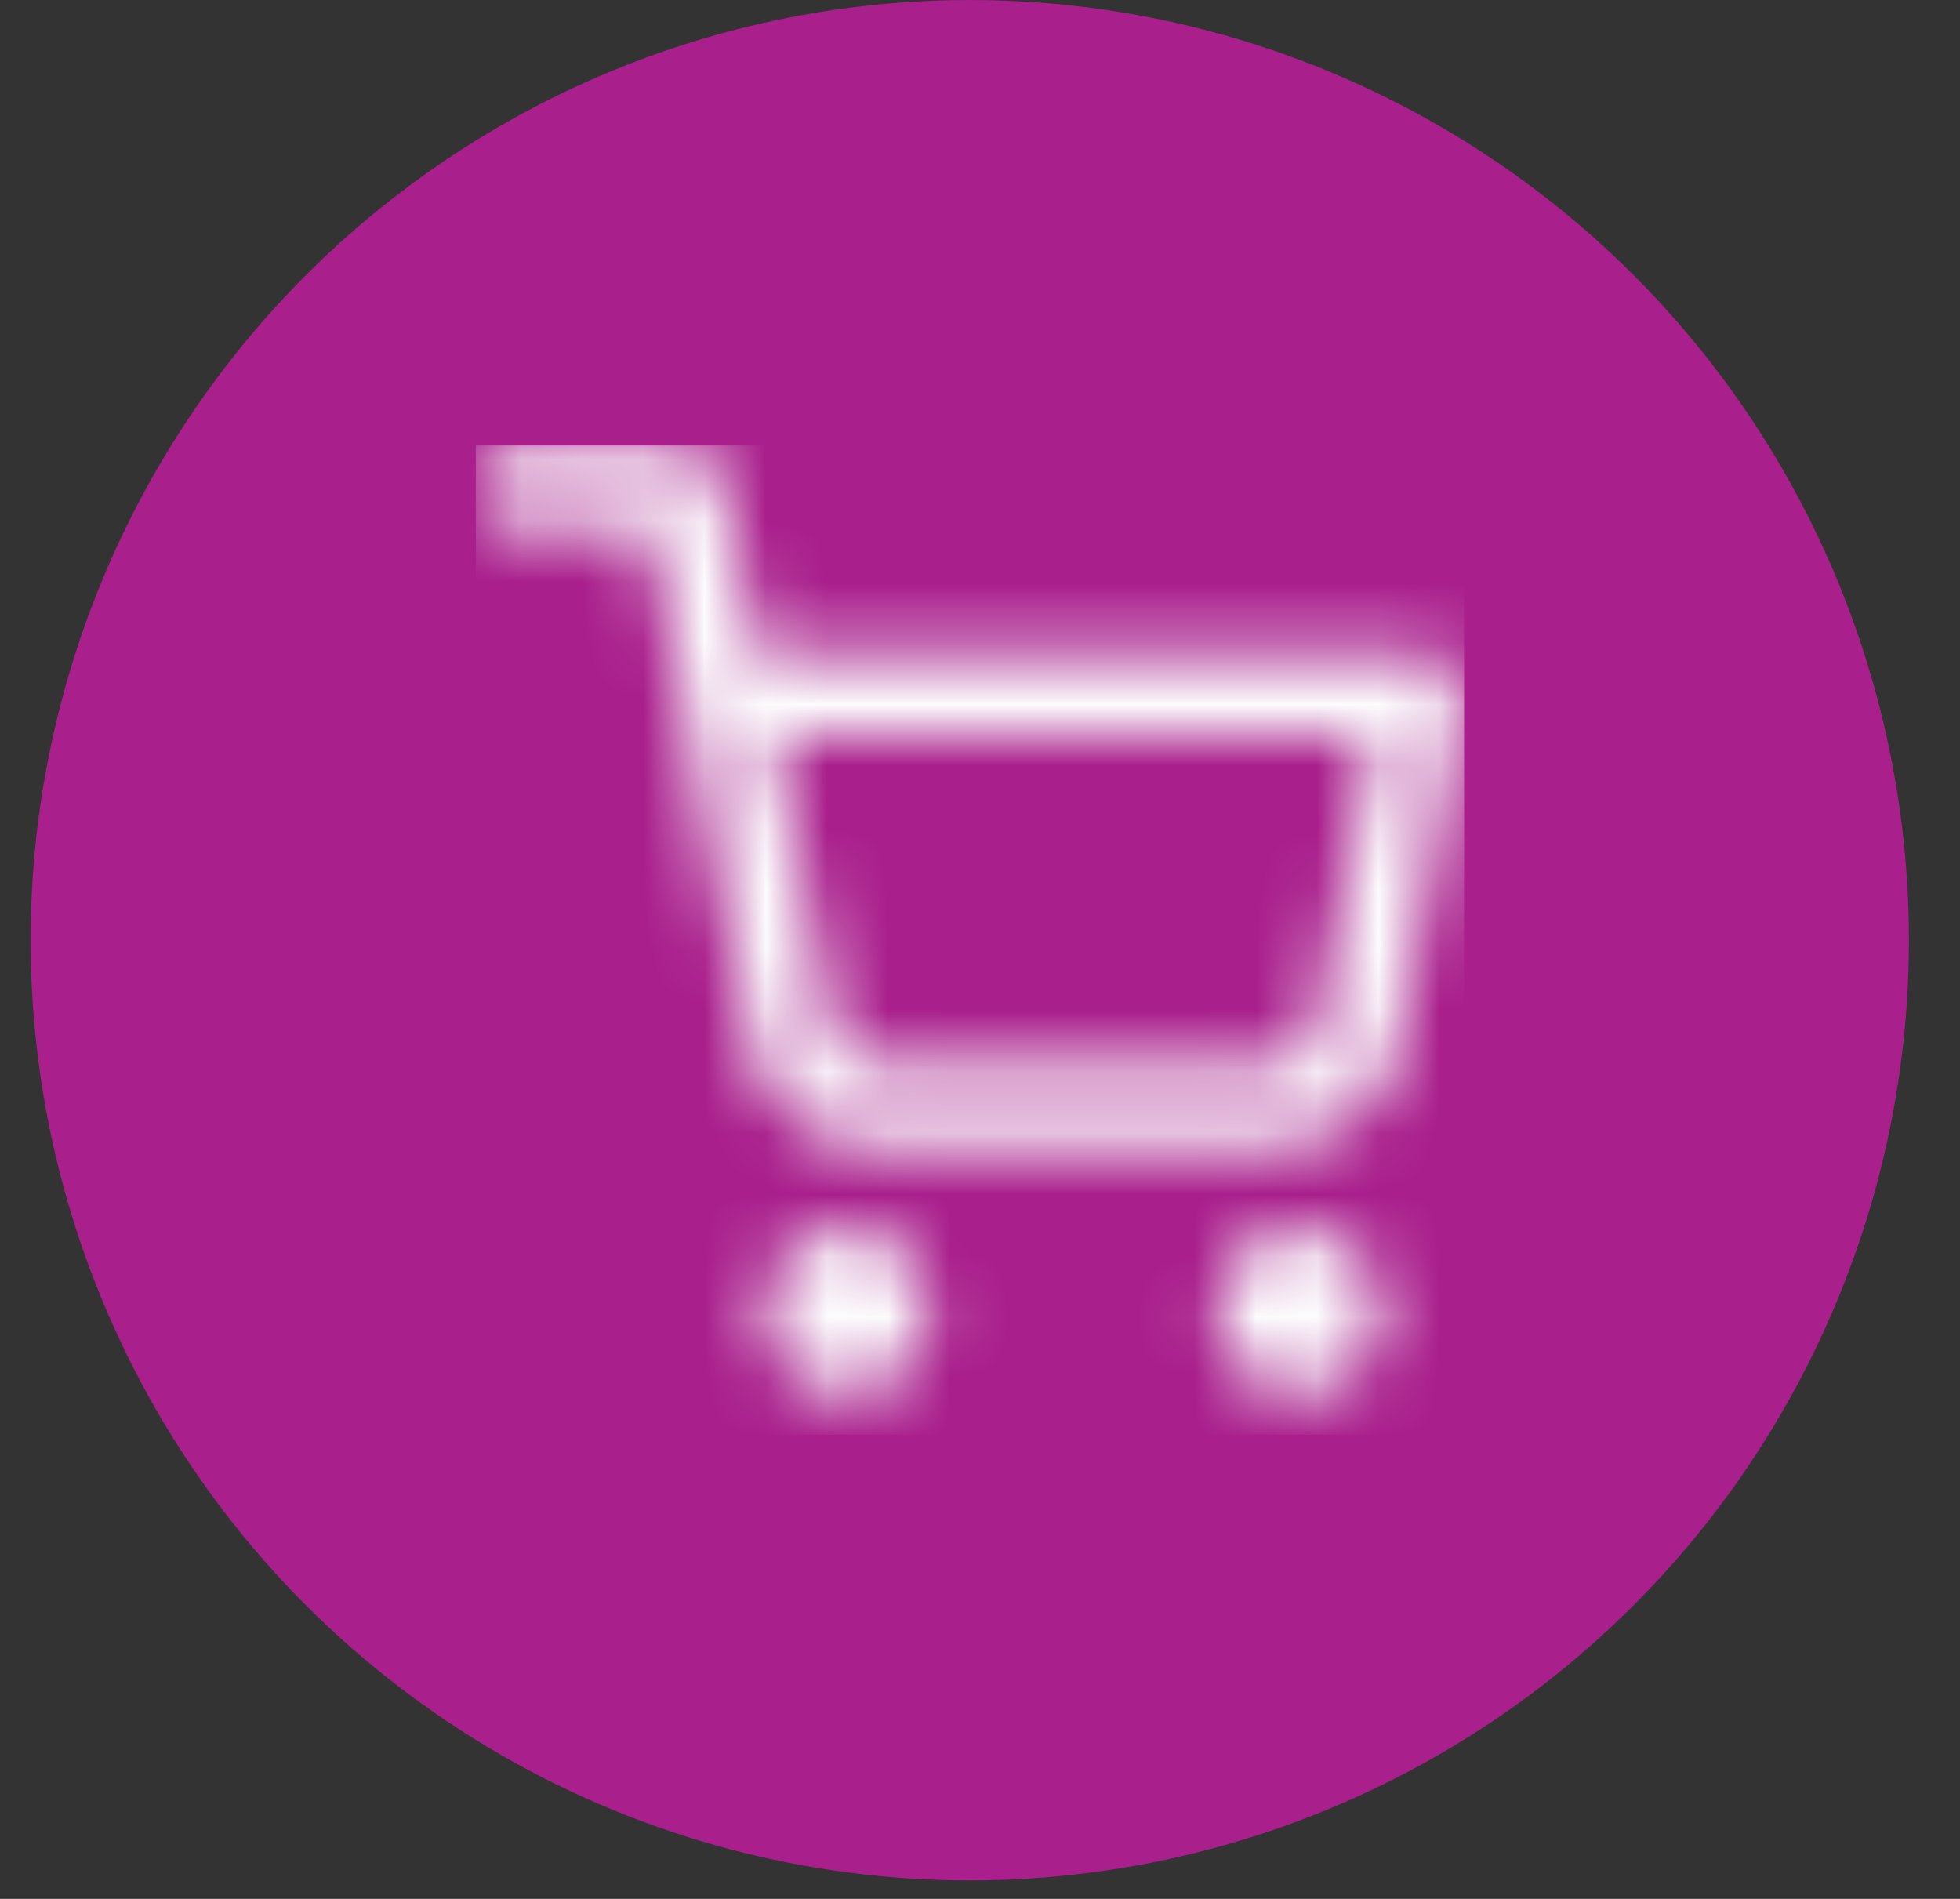 <svg width="32" height="31" viewBox="0 0 32 31" fill="none" xmlns="http://www.w3.org/2000/svg">
<rect x="0" y="0" width="32" height="31" fill="#333333" stroke="none"/>
<ellipse cx="15.833" cy="15.349" rx="15.333" ry="15.349" fill="#A91F8C"/>
<g clip-path="url(#clip0_1208_32889)">
<mask id="mask0_1208_32889" style="mask-type:alpha" maskUnits="userSpaceOnUse" x="7" y="7" width="17" height="16">
<path fill-rule="evenodd" clip-rule="evenodd" d="M12.477 21.407C12.477 20.663 13.079 20.061 13.822 20.061C14.564 20.061 15.167 20.663 15.167 21.407C15.167 22.151 14.564 22.753 13.822 22.753C13.079 22.753 12.477 22.151 12.477 21.407Z" fill="#7A869A"/>
<path fill-rule="evenodd" clip-rule="evenodd" d="M19.867 21.407C19.867 20.663 20.469 20.061 21.212 20.061C21.955 20.061 22.557 20.663 22.557 21.407C22.557 22.151 21.955 22.753 21.212 22.753C20.469 22.753 19.867 22.151 19.867 21.407Z" fill="#7A869A"/>
<path fill-rule="evenodd" clip-rule="evenodd" d="M7.766 7.944C7.766 7.572 8.067 7.271 8.438 7.271H11.128C11.449 7.271 11.725 7.497 11.788 7.812L12.352 10.636H23.233C23.434 10.636 23.624 10.726 23.752 10.88C23.88 11.035 23.932 11.239 23.894 11.436L22.817 17.089C22.725 17.554 22.472 17.971 22.103 18.268C21.736 18.564 21.278 18.722 20.807 18.715H14.281C13.81 18.722 13.352 18.564 12.985 18.268C12.616 17.971 12.363 17.554 12.271 17.089C12.271 17.089 12.271 17.09 12.271 17.089L11.148 11.471C11.143 11.452 11.139 11.433 11.136 11.414L10.577 8.617H8.438C8.067 8.617 7.766 8.315 7.766 7.944ZM12.622 11.983L13.59 16.826C13.621 16.981 13.705 17.121 13.828 17.22C13.951 17.319 14.105 17.371 14.263 17.368L14.276 17.368H20.812L20.825 17.368C20.983 17.371 21.137 17.319 21.26 17.22C21.382 17.121 21.466 16.983 21.497 16.829L22.421 11.983H12.622Z" fill="#7A869A"/>
</mask>
<g mask="url(#mask0_1208_32889)">
<rect x="7.766" y="7.271" width="16.14" height="16.156" fill="#FCFCFD"/>
</g>
</g>
<defs>
<clipPath id="clip0_1208_32889">
<rect width="16.14" height="16.156" fill="white" transform="translate(7.766 7.271)"/>
</clipPath>
</defs>
</svg>
